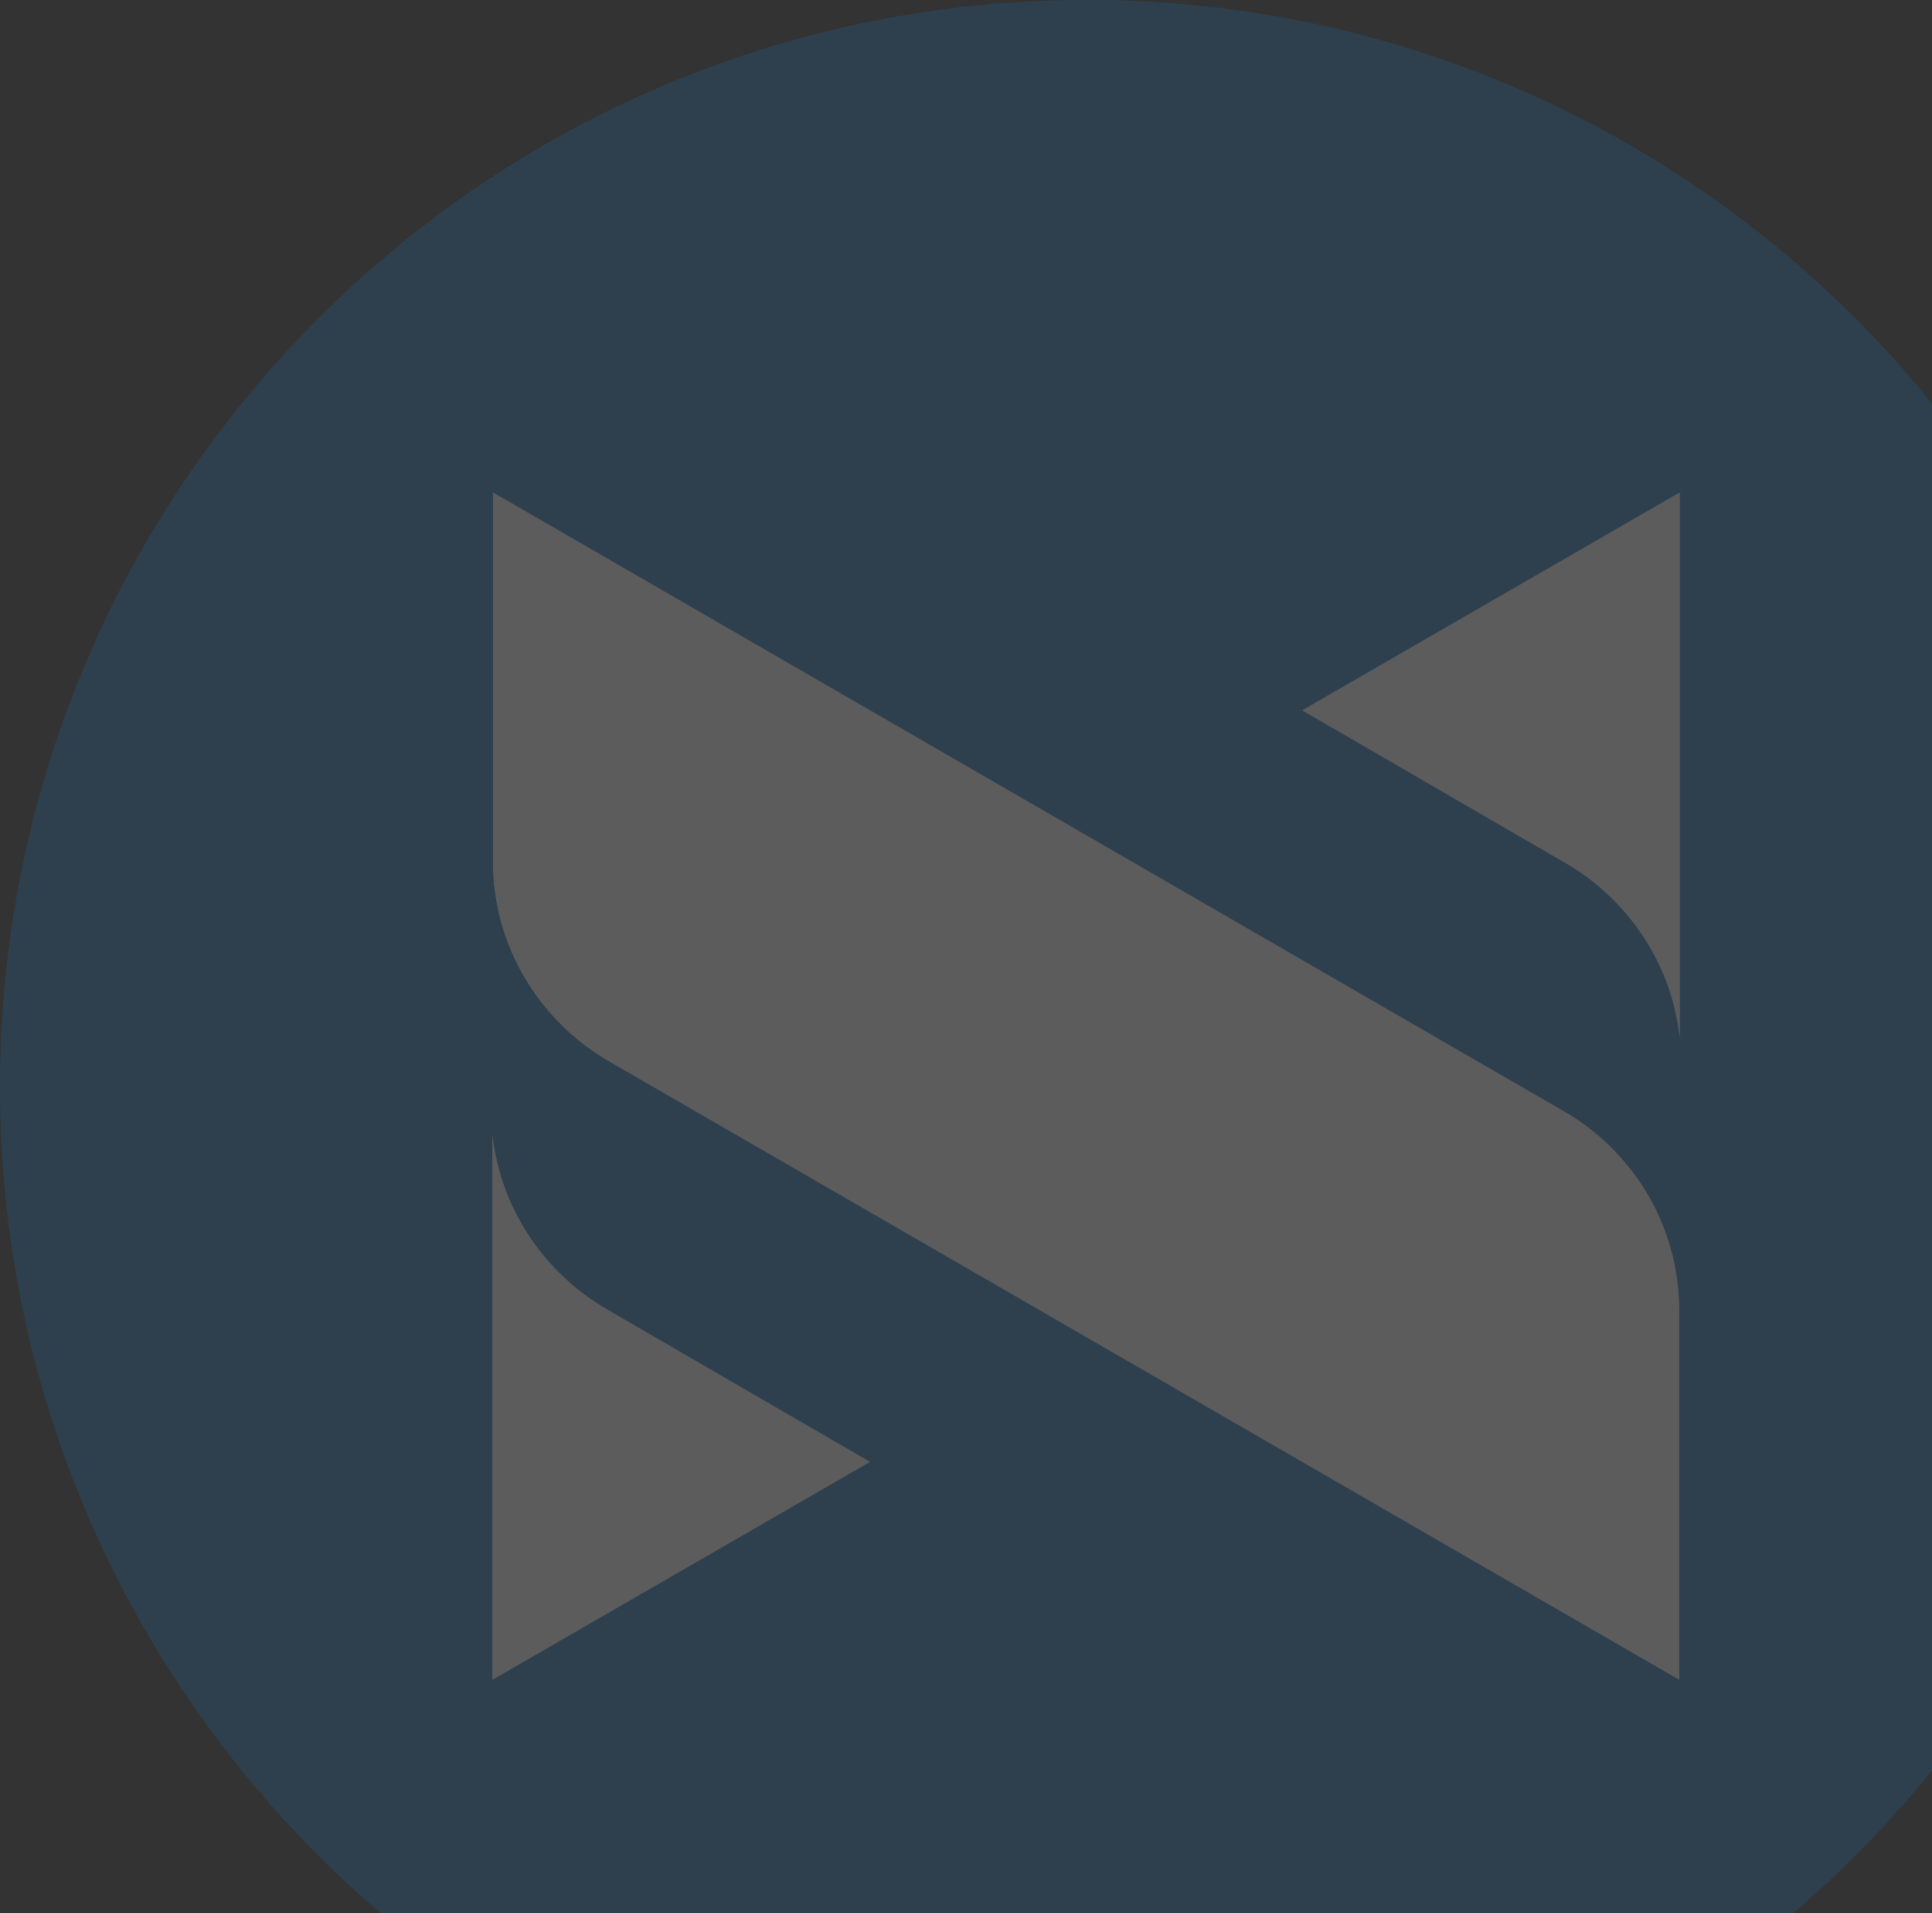 <svg width='203' height='201' viewBox='0 0 203 201' fill='none' xmlns='http://www.w3.org/2000/svg'><rect x="0" y="0" width="203" height="201" fill="#333333" stroke="none"/><g opacity='0.2'><path d='M228.377 114.188C228.377 177.252 177.252 228.377 114.188 228.377C51.125 228.377 0 177.252 0 114.188C0 51.125 51.125 0 114.188 0C177.252 0 228.377 51.125 228.377 114.188Z' fill='#1B75BA'/><path d='M228.378 114.188C228.378 177.252 177.253 228.377 114.189 228.377V0C177.253 0 228.378 51.125 228.378 114.188Z' fill='#1B75BA'/><path d='M164.203 116.691L51.803 51.747V90.473C51.803 99.503 56.774 107.314 64.02 111.502L176.429 176.446V137.72C176.429 128.69 171.523 120.879 164.212 116.691H164.203Z' fill='white'/><path d='M63.814 137.585C57.278 133.825 52.59 127.063 51.742 119.251V176.457L91.388 153.579L63.822 137.594L63.814 137.585Z' fill='white'/><path d='M164.419 90.61C170.956 94.37 175.644 101.133 176.491 108.944V51.747L136.846 74.624L164.411 90.61H164.419Z' fill='white'/><path d='M164.203 116.691L51.803 51.747V90.473C51.803 99.503 56.774 107.314 64.02 111.502L176.429 176.446V137.72C176.429 128.69 171.523 120.879 164.212 116.691H164.203Z' fill='white'/><path d='M63.814 137.585C57.278 133.825 52.59 127.063 51.742 119.251V176.457L91.388 153.579L63.822 137.594L63.814 137.585Z' fill='white'/><path d='M164.419 90.61C170.956 94.37 175.644 101.133 176.491 108.944V51.747L136.846 74.624L164.411 90.61H164.419Z' fill='white'/></g></svg>